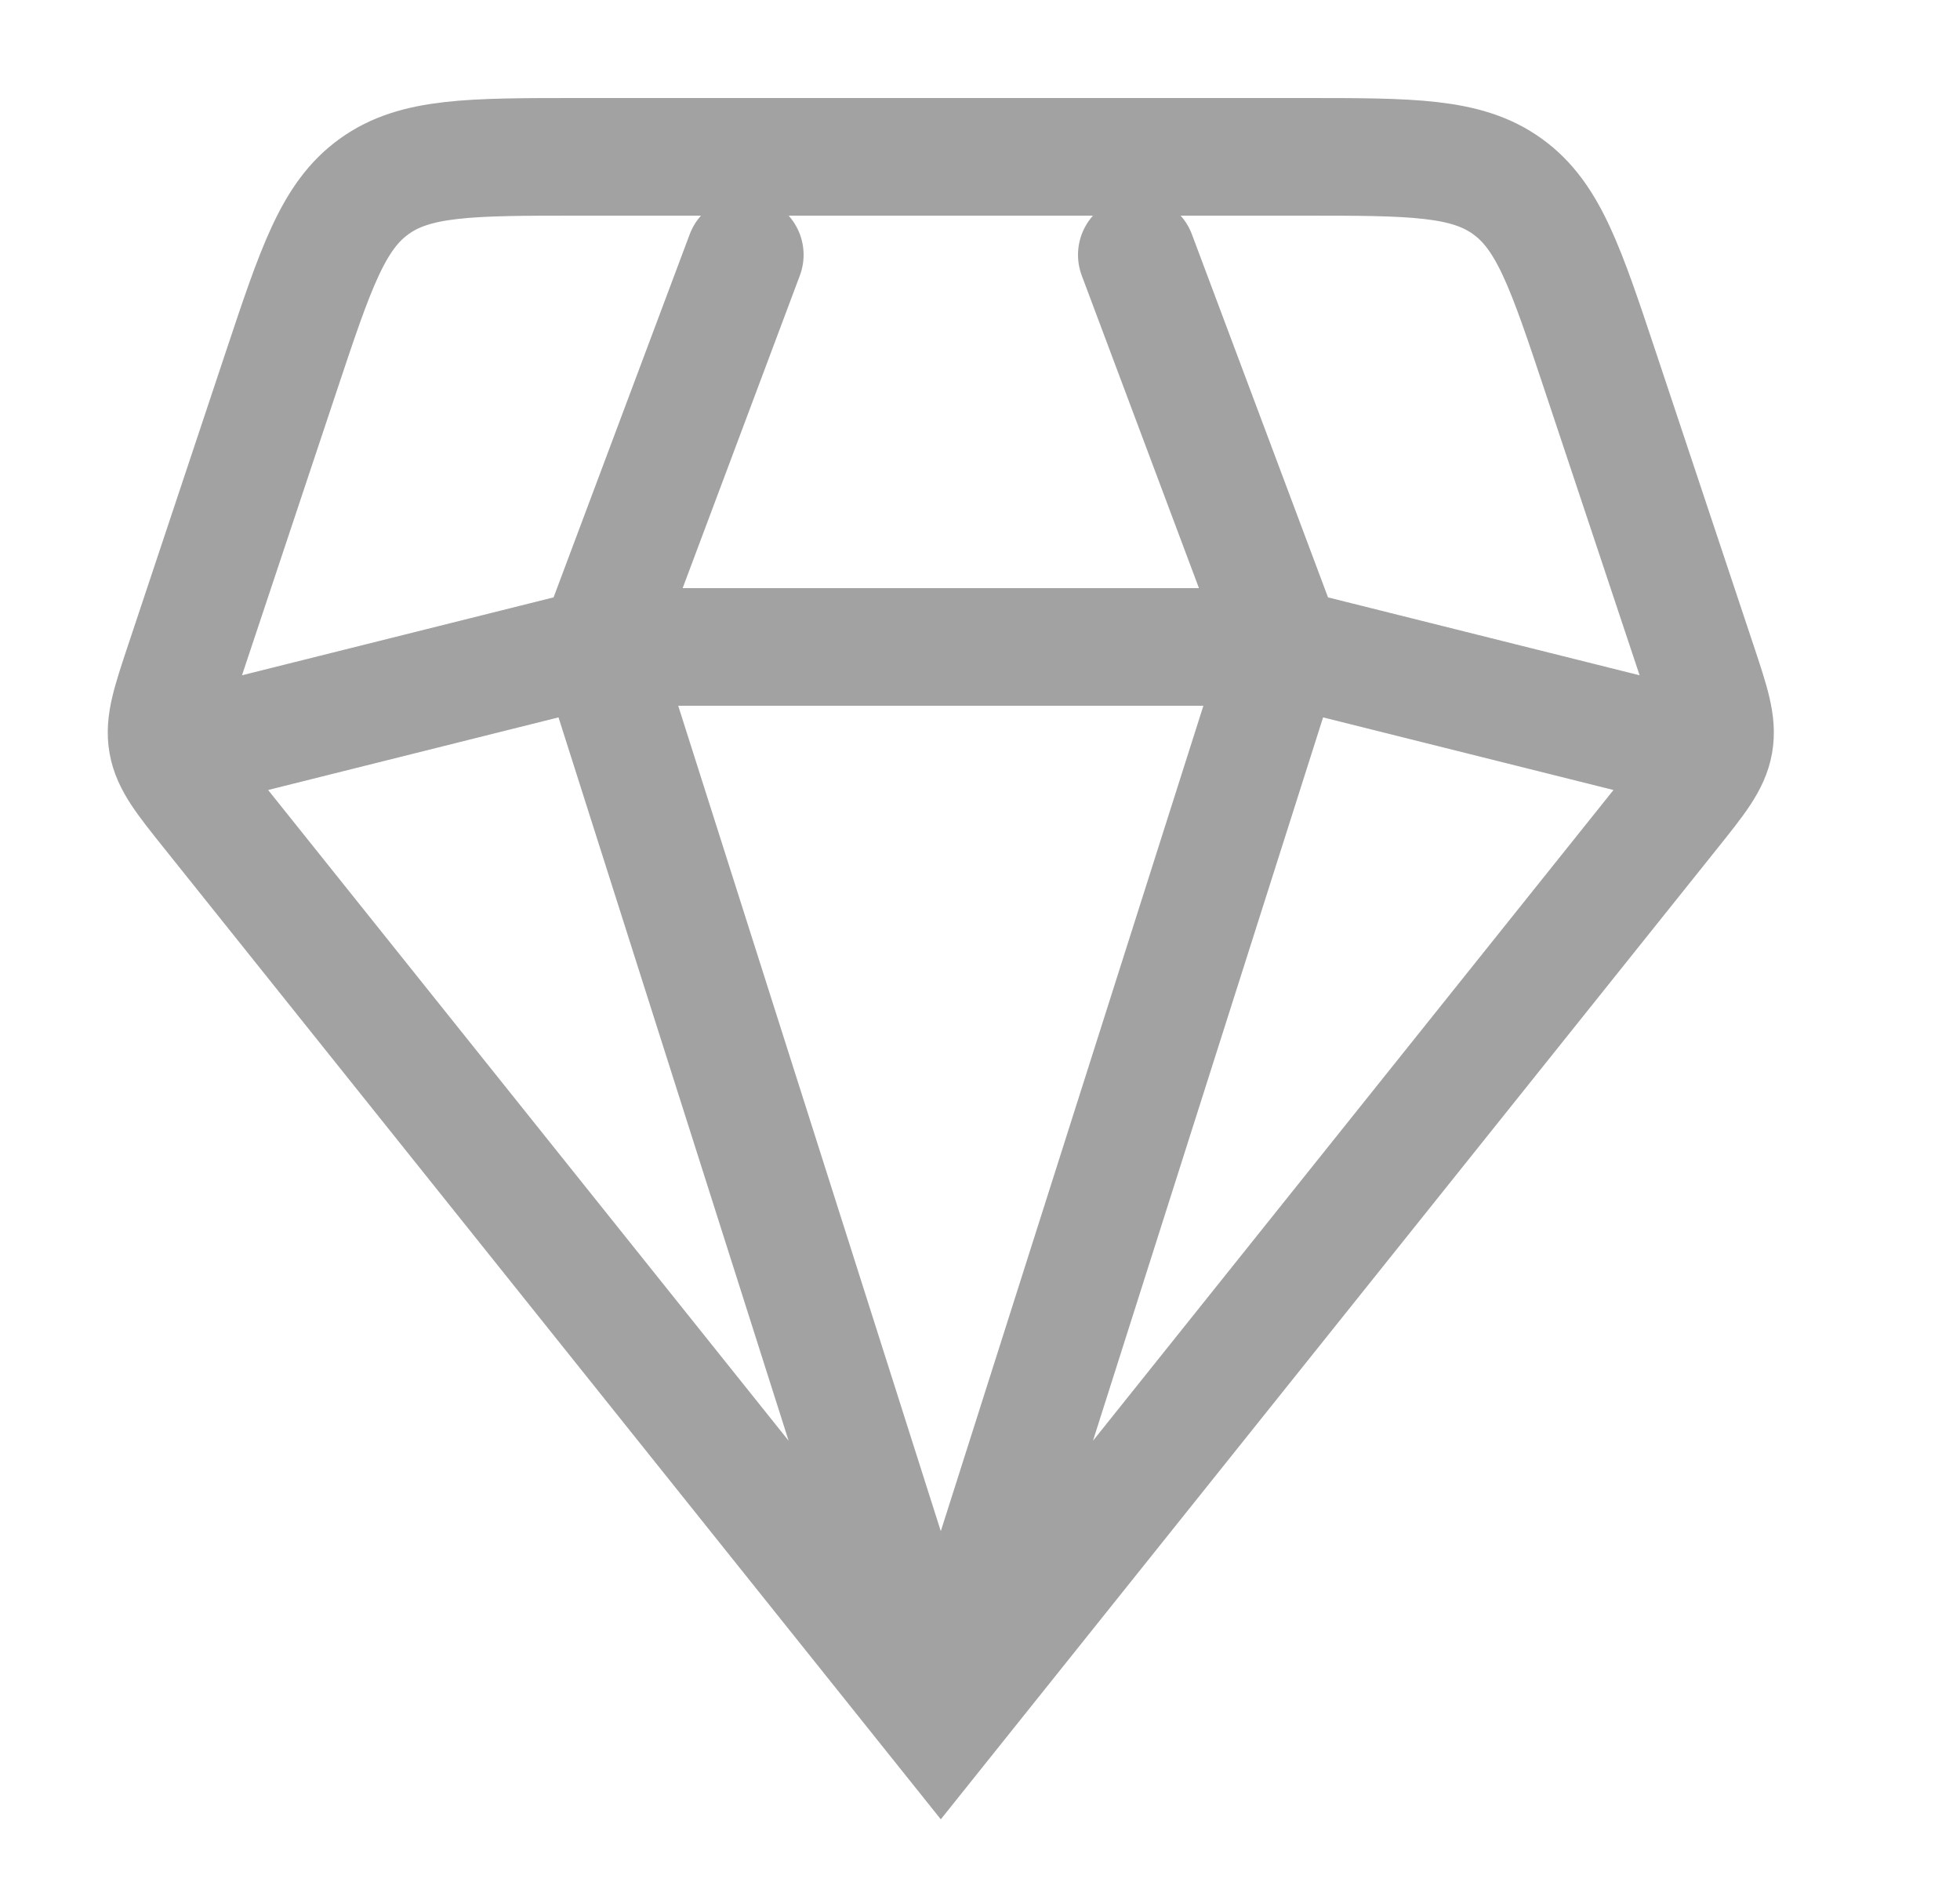<svg width="25" height="24" viewBox="0 0 25 24" fill="none" xmlns="http://www.w3.org/2000/svg">
<path d="M12 22L2.68 10.35C2.347 9.934 2.181 9.726 2.136 9.476C2.092 9.225 2.176 8.973 2.344 8.468L3.588 4.735C4.028 3.415 4.248 2.755 4.772 2.378C5.296 2 5.992 2 7.383 2H16.617C18.008 2 18.704 2 19.228 2.378C19.752 2.755 19.972 3.415 20.412 4.735L21.656 8.468C21.824 8.973 21.908 9.225 21.864 9.476C21.819 9.726 21.653 9.934 21.32 10.35L12 22ZM12 22L16.375 8.25M12 22L7.625 8.25M21.375 9.5L16.375 8.25M16.375 8.25L14.5 3.25M16.375 8.25H7.625M9.5 3.25L7.625 8.25M7.625 8.25L2.625 9.5" stroke="#A2A2A2" stroke-width="1.5" stroke-linecap="round"/>
</svg>
